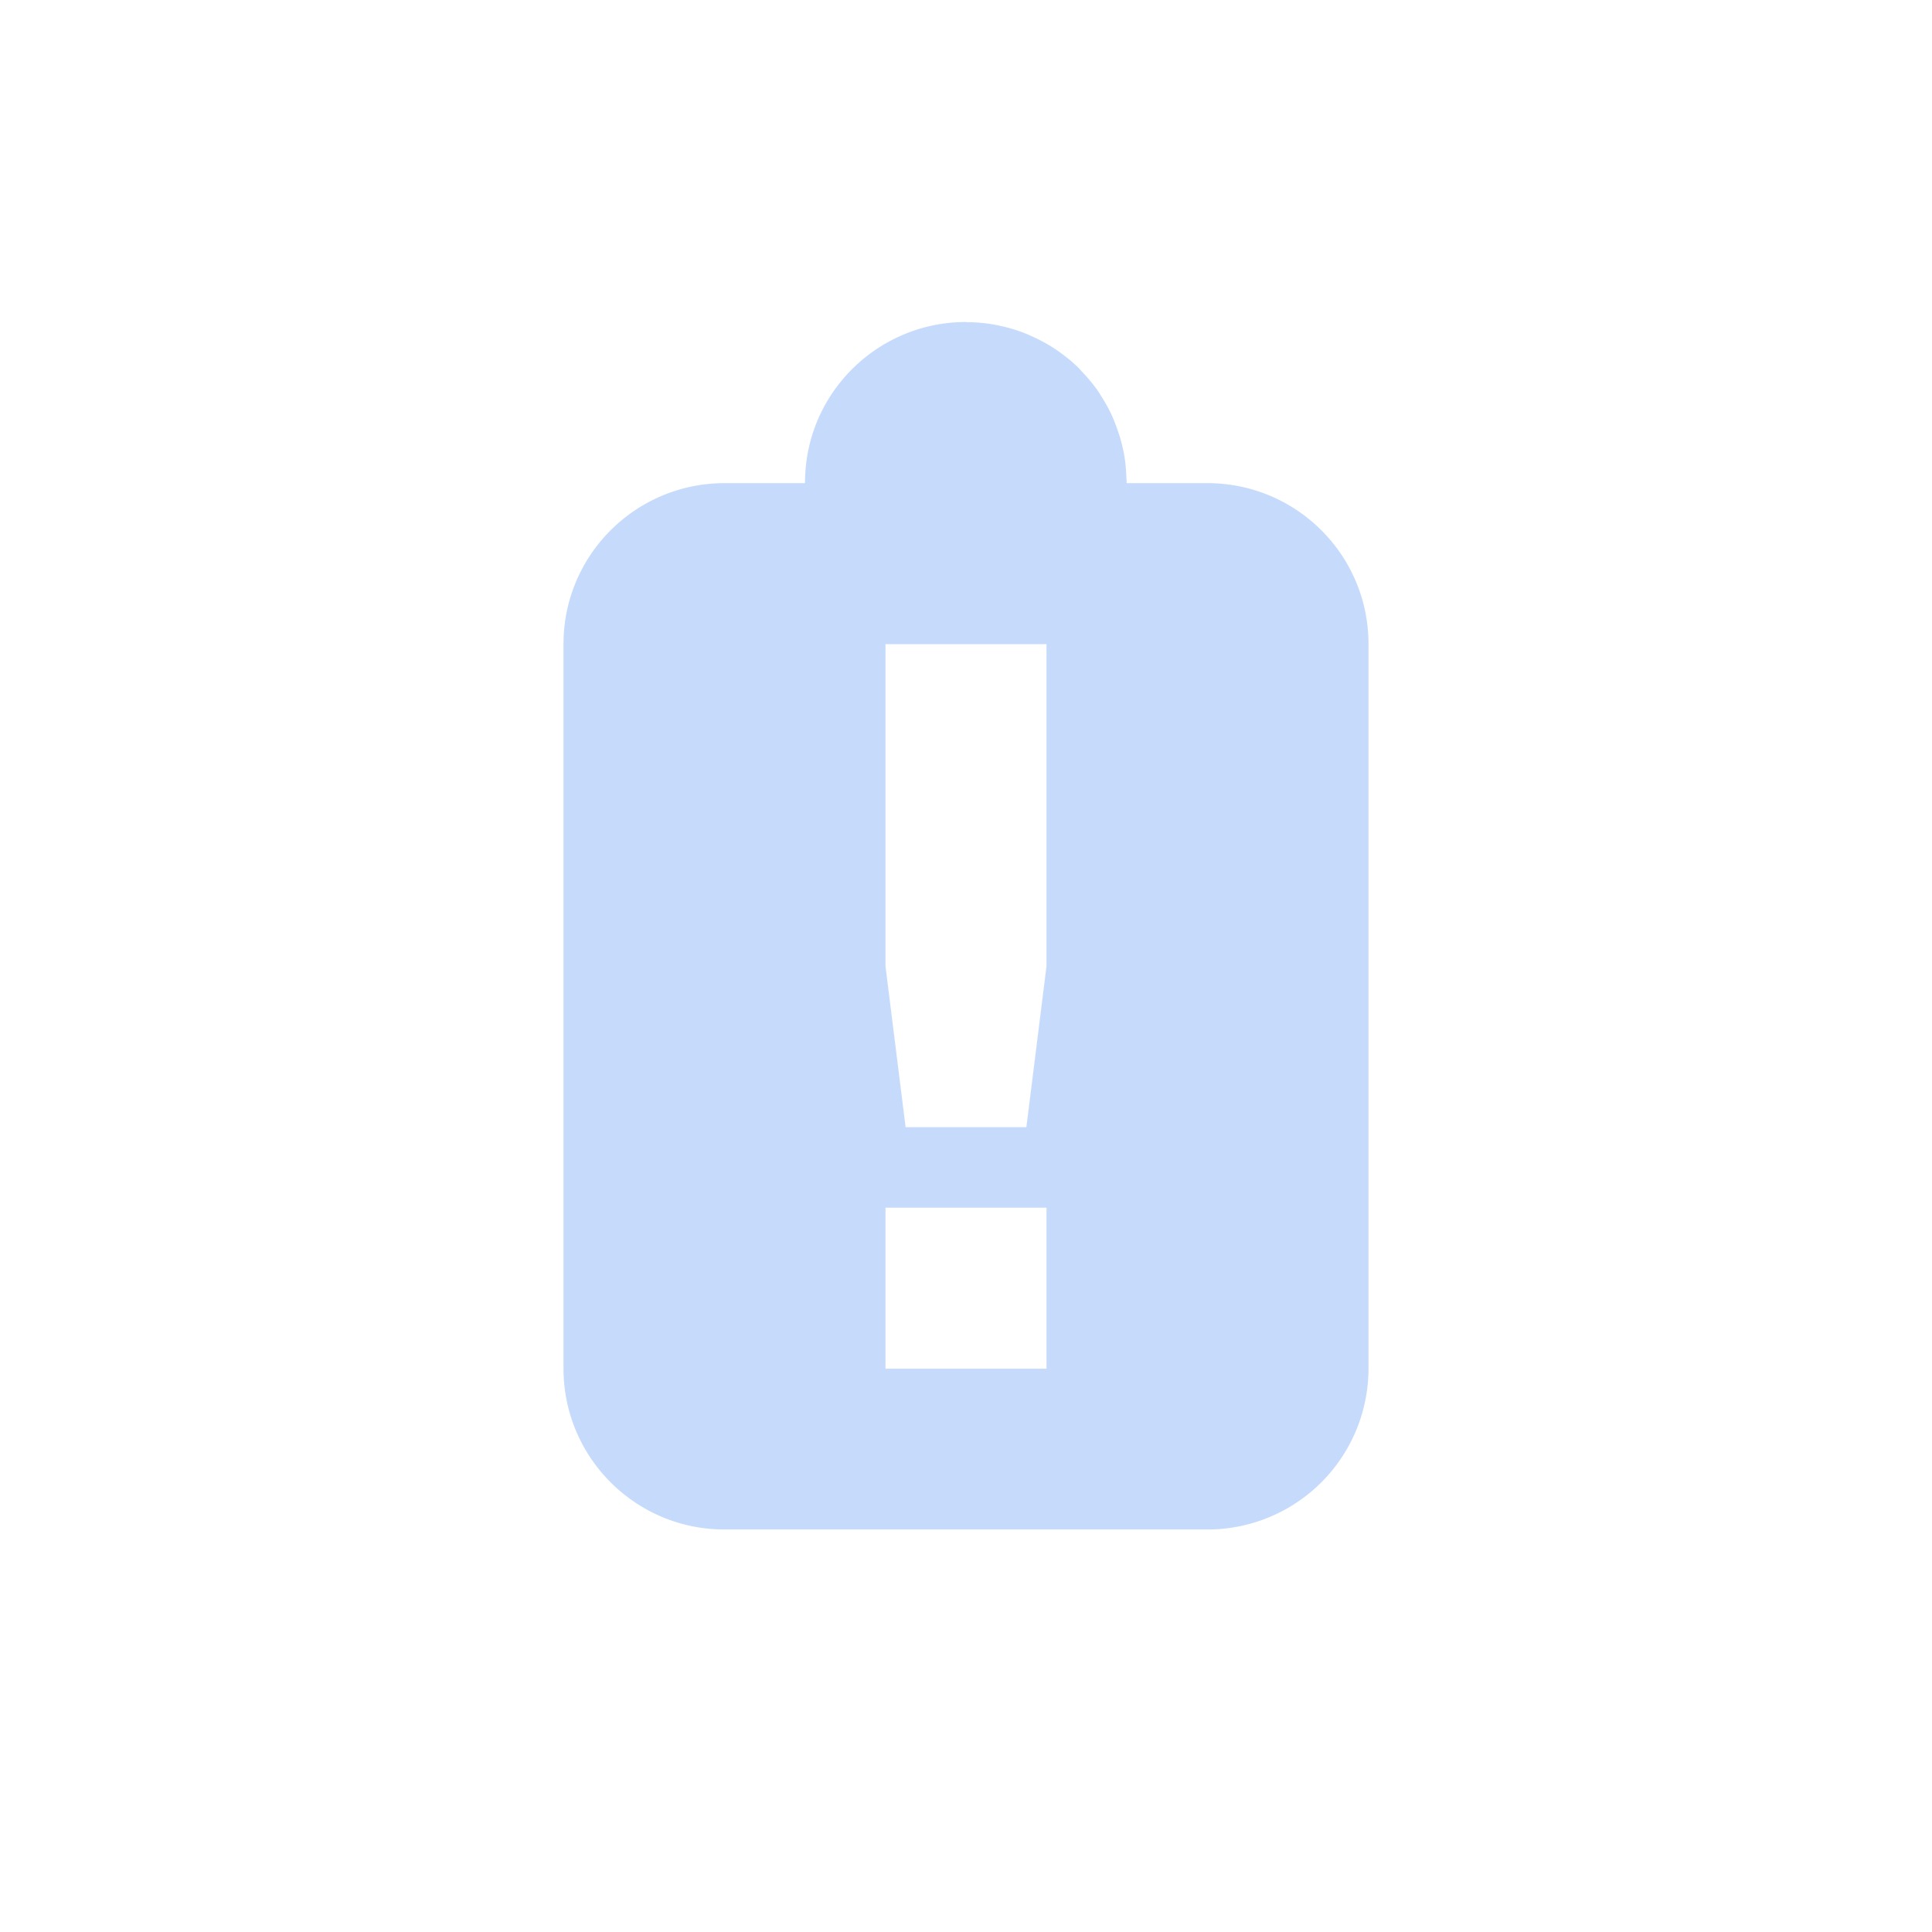 <svg width="24" height="24" version="1.1" xmlns="http://www.w3.org/2000/svg">
<defs>
<style id="current-color-scheme" type="text/css">.ColorScheme-Text { color:#dfdfdf; } .ColorScheme-Highlight { color:#4285f4; }</style>
</defs>
<path d="m12 4c-0.828 0-1.54 0.503-1.844 1.221-0.101 0.239-0.156 0.503-0.156 0.779h-4e-3a2 2 0 0 0 0 2e-3h-1.016c-1.095 0.011-1.98 0.9-1.98 1.998v9c0 1.105 0.895 2 2 2h6a2 2 0 0 0 2-2v-9c0-1.098-0.885-1.987-1.98-1.998h-1.024a2 2 0 0 0 0-6e-3 2 2 0 0 0-4e-3 -0.066c-3e-3 -0.095-0.011-0.189-0.027-0.279a2 2 0 0 0-0.025-0.117c-0.019-0.08-0.044-0.158-0.072-0.234a2 2 0 0 0-0.055-0.137c-0.038-0.083-0.082-0.162-0.131-0.238a2 2 0 0 0-0.035-0.057 2 2 0 0 0-6e-3 -8e-3c-0.06-0.087-0.128-0.168-0.201-0.244a2 2 0 0 0-0.041-0.045c-0.077-0.076-0.161-0.144-0.25-0.207a2 2 0 0 0-0.049-0.033c-0.094-0.062-0.193-0.115-0.297-0.16a2 2 0 0 0-0.041-0.019c-0.111-0.046-0.229-0.082-0.35-0.107a2 2 0 0 0-0.01-4e-3c-2e-3 -5.1e-4 -5e-3 5e-4 -8e-3 0-0.128-0.026-0.259-0.039-0.395-0.039zm-1 4.002h2v4l-0.25 2h-1.5l-0.25-2zm0 7h2v2h-2z" fill="#4285f4" opacity=".3"/>
</svg>
